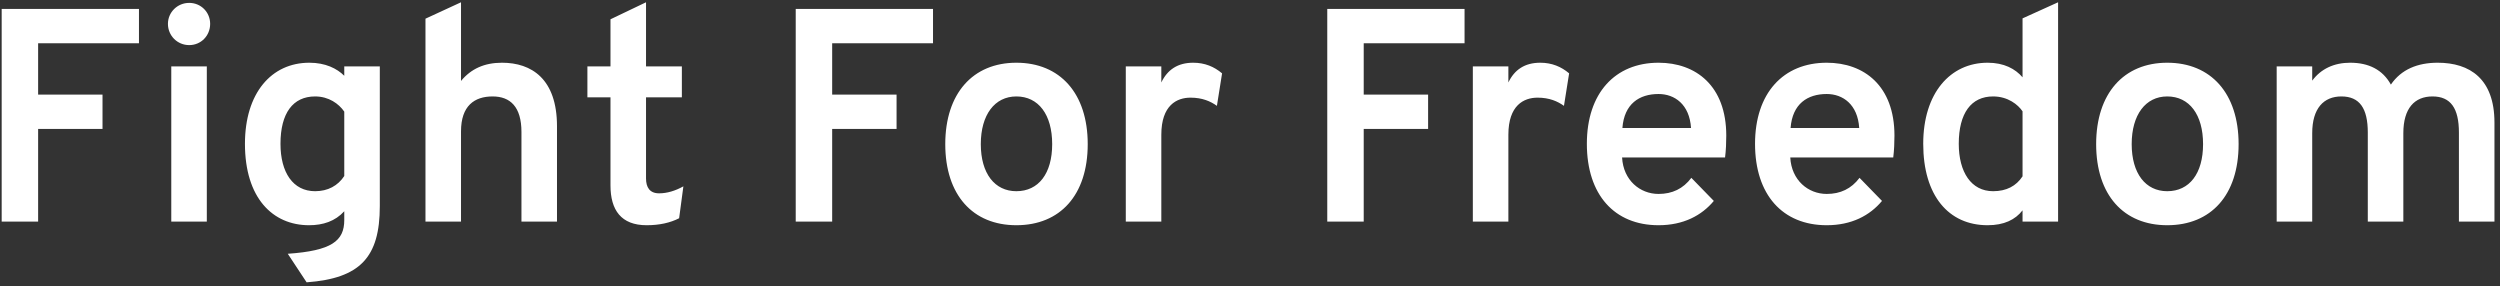 <svg width="428" height="49" viewBox="0 0 428 49" fill="none" xmlns="http://www.w3.org/2000/svg">
<rect x="0" y="0" width="428" height="49" fill="#333333" stroke="none"/>
<path d="M0.287 37.934H6.527V22.074H17.551V16.198H6.527V7.41H23.791V1.534H0.287V37.934ZM32.391 7.722C34.419 7.722 35.979 6.11 35.979 4.082C35.979 2.106 34.419 0.494 32.391 0.494C30.363 0.494 28.751 2.106 28.751 4.082C28.751 6.11 30.363 7.722 32.391 7.722ZM29.323 37.934H35.407V11.362H29.323V37.934ZM52.492 48.334C61.644 47.658 65.023 44.07 65.023 35.282V11.362H58.939V12.974C57.691 11.726 55.715 10.738 52.959 10.738C46.459 10.738 41.935 15.938 41.935 24.622C41.935 33.878 46.667 38.558 52.907 38.558C55.299 38.558 57.379 37.882 58.939 36.166V37.674C58.939 41.262 56.755 42.926 49.267 43.446L52.492 48.334ZM53.947 32.734C50.151 32.734 48.019 29.51 48.019 24.622C48.019 19.37 50.151 16.51 53.947 16.51C56.287 16.51 58.004 17.758 58.939 19.11V30.134C57.847 31.798 56.131 32.734 53.947 32.734ZM72.841 37.934H78.925V22.49C78.925 18.122 81.213 16.51 84.333 16.51C87.349 16.51 89.273 18.278 89.273 22.594V37.934H95.357V21.606C95.357 13.494 90.989 10.738 85.945 10.738C82.929 10.738 80.641 11.778 78.925 13.858V0.39L72.841 3.198V37.934ZM110.703 38.558C112.887 38.558 114.759 38.142 116.267 37.362L116.995 31.902C115.591 32.682 114.187 33.098 112.835 33.098C111.223 33.098 110.599 32.058 110.599 30.55V16.666H116.735V11.362H110.599V0.39L104.515 3.302V11.362H100.563V16.666H104.515V31.746C104.515 35.958 106.335 38.558 110.703 38.558ZM136.228 37.934H142.468V22.074H153.492V16.198H142.468V7.41H159.732V1.534H136.228V37.934ZM173.998 38.558C181.486 38.558 186.218 33.41 186.218 24.674C186.218 15.99 181.486 10.738 173.998 10.738C166.562 10.738 161.83 15.99 161.83 24.674C161.83 33.41 166.562 38.558 173.998 38.558ZM173.998 32.734C170.306 32.734 167.914 29.718 167.914 24.674C167.914 19.63 170.306 16.51 173.998 16.51C177.794 16.51 180.134 19.63 180.134 24.674C180.134 29.718 177.794 32.734 173.998 32.734ZM192.735 37.934H198.819V23.062C198.819 18.018 201.471 16.718 203.811 16.718C205.839 16.718 207.243 17.342 208.335 18.122L209.219 12.558C207.867 11.414 206.255 10.738 204.279 10.738C201.627 10.738 199.859 11.934 198.819 14.118V11.362H192.735V37.934ZM227.228 37.934H233.468V22.074H244.492V16.198H233.468V7.41H250.732V1.534H227.228V37.934ZM252.15 37.934H258.234V23.062C258.234 18.018 260.886 16.718 263.226 16.718C265.254 16.718 266.658 17.342 267.75 18.122L268.634 12.558C267.282 11.414 265.67 10.738 263.694 10.738C261.042 10.738 259.274 11.934 258.234 14.118V11.362H252.15V37.934ZM283.942 38.558C288.206 38.558 291.326 36.894 293.406 34.398L289.558 30.446C288.154 32.318 286.282 33.202 283.942 33.202C280.77 33.202 277.91 30.862 277.702 26.962H295.33C295.486 25.766 295.538 24.31 295.538 23.218C295.538 14.69 290.338 10.738 283.942 10.738C276.506 10.738 271.67 15.938 271.67 24.622C271.67 33.358 276.402 38.558 283.942 38.558ZM277.754 21.918C278.066 17.758 280.666 16.094 283.942 16.094C286.698 16.094 289.246 17.862 289.506 21.918H277.754ZM312.735 38.558C316.999 38.558 320.119 36.894 322.199 34.398L318.351 30.446C316.947 32.318 315.075 33.202 312.735 33.202C309.563 33.202 306.703 30.862 306.495 26.962H324.123C324.279 25.766 324.331 24.31 324.331 23.218C324.331 14.69 319.131 10.738 312.735 10.738C305.299 10.738 300.463 15.938 300.463 24.622C300.463 33.358 305.195 38.558 312.735 38.558ZM306.547 21.918C306.859 17.758 309.459 16.094 312.735 16.094C315.491 16.094 318.039 17.862 318.299 21.918H306.547ZM340.28 38.558C343.088 38.558 345.012 37.622 346.26 36.01V37.934H352.344V0.39L346.26 3.146V13.234C345.012 11.778 343.088 10.738 340.28 10.738C333.884 10.738 329.256 15.938 329.256 24.622C329.256 33.462 333.572 38.558 340.28 38.558ZM341.216 32.734C337.472 32.734 335.34 29.458 335.34 24.622C335.34 19.37 337.472 16.51 341.216 16.51C343.764 16.51 345.48 17.914 346.26 19.058V30.186C345.168 31.85 343.504 32.734 341.216 32.734ZM371.029 38.558C378.517 38.558 383.249 33.41 383.249 24.674C383.249 15.99 378.517 10.738 371.029 10.738C363.593 10.738 358.861 15.99 358.861 24.674C358.861 33.41 363.593 38.558 371.029 38.558ZM371.029 32.734C367.337 32.734 364.945 29.718 364.945 24.674C364.945 19.63 367.337 16.51 371.029 16.51C374.825 16.51 377.165 19.63 377.165 24.674C377.165 29.718 374.825 32.734 371.029 32.734ZM420.967 37.934H427.051V20.982C427.051 13.494 422.839 10.738 417.327 10.738C413.895 10.738 411.087 11.882 409.319 14.482C407.915 11.934 405.523 10.738 402.351 10.738C399.595 10.738 397.359 11.778 395.851 13.806V11.362H389.767V37.934H395.851V22.802C395.851 18.538 397.827 16.51 400.843 16.51C403.963 16.51 405.367 18.538 405.367 22.698V37.934H411.451V22.802C411.451 18.538 413.375 16.51 416.443 16.51C419.563 16.51 420.967 18.538 420.967 22.698V37.934Z" fill="white"/>
</svg>
